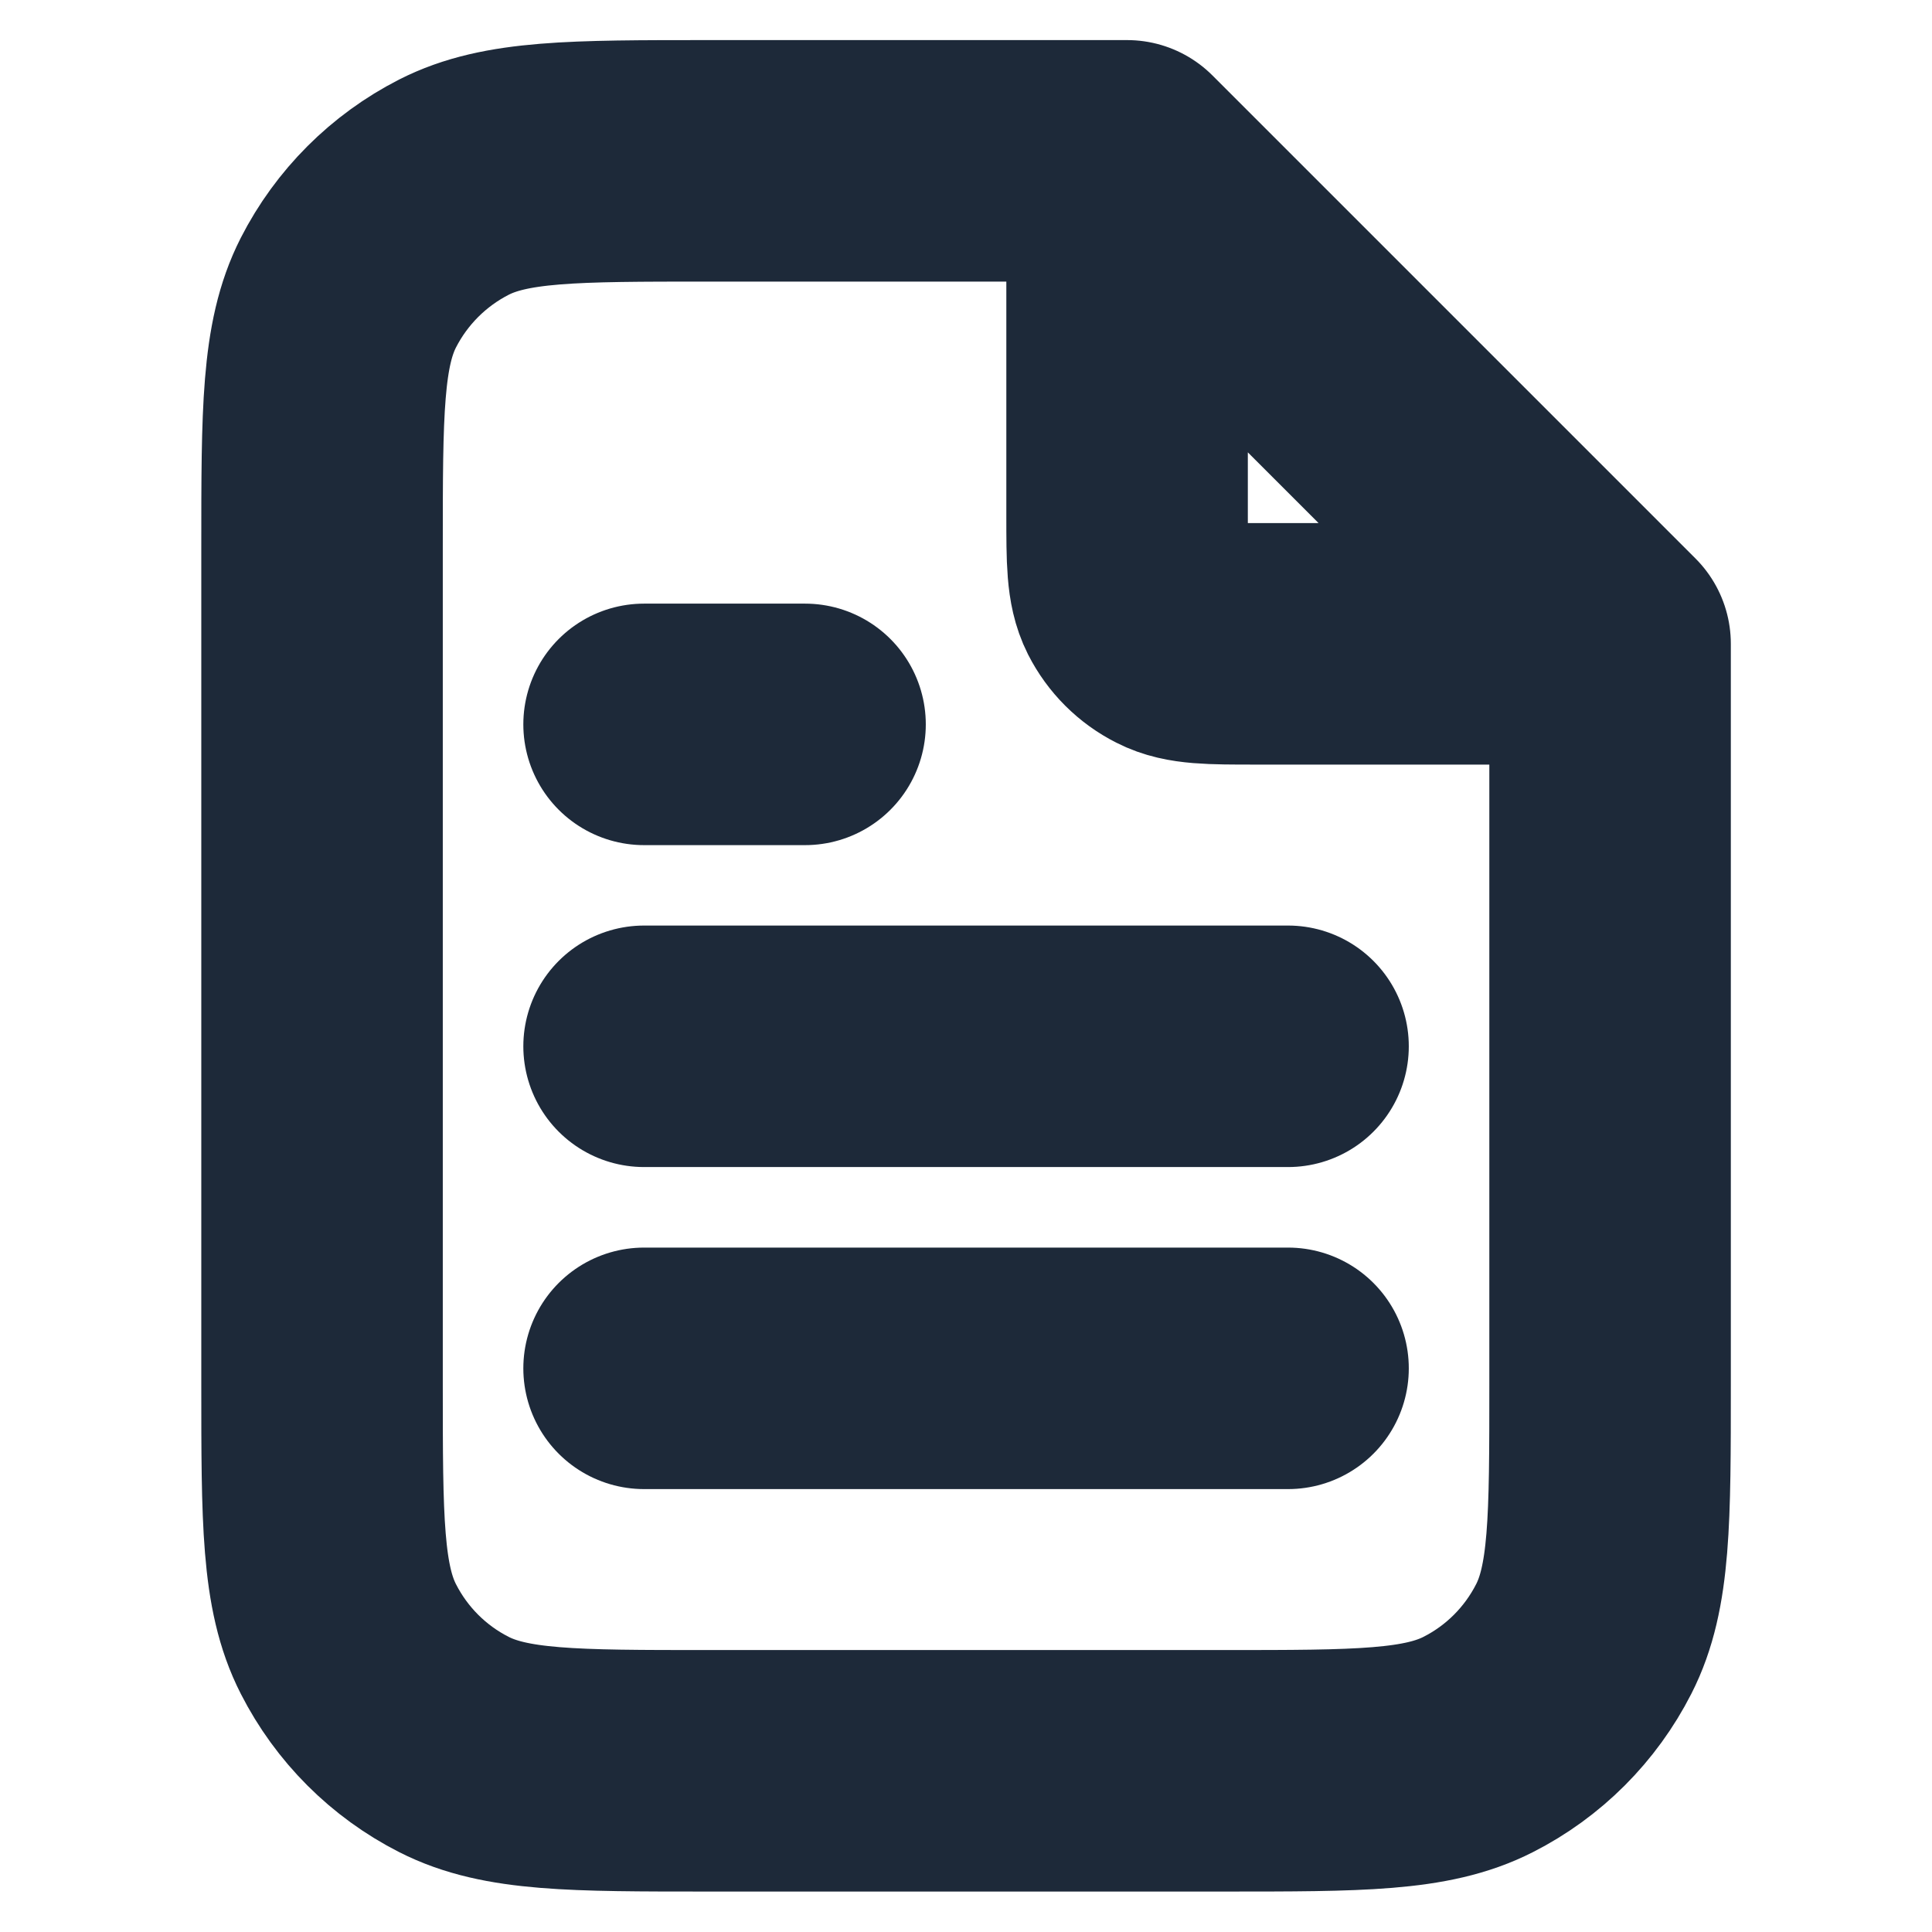 <svg width="16" height="16" viewBox="0 0 16 16" fill="none" xmlns="http://www.w3.org/2000/svg">
<g id="file-06">
<path id="Icon" d="M9.334 1.512V4.265C9.334 4.639 9.334 4.825 9.406 4.968C9.47 5.094 9.572 5.196 9.698 5.259C9.84 5.332 10.027 5.332 10.4 5.332H13.154M10.667 8.665H5.334M10.667 11.332H5.334M6.667 5.999H5.334M9.334 1.332H5.867C4.747 1.332 4.187 1.332 3.759 1.55C3.383 1.742 3.077 2.048 2.885 2.424C2.667 2.852 2.667 3.412 2.667 4.532V11.465C2.667 12.585 2.667 13.146 2.885 13.573C3.077 13.95 3.383 14.256 3.759 14.447C4.187 14.665 4.747 14.665 5.867 14.665H10.134C11.254 14.665 11.814 14.665 12.242 14.447C12.618 14.256 12.924 13.95 13.116 13.573C13.334 13.146 13.334 12.585 13.334 11.465V5.332L9.334 1.332Z" stroke="#1D2939" stroke-width="2" stroke-linecap="round" stroke-linejoin="round"/>
</g>
</svg>
